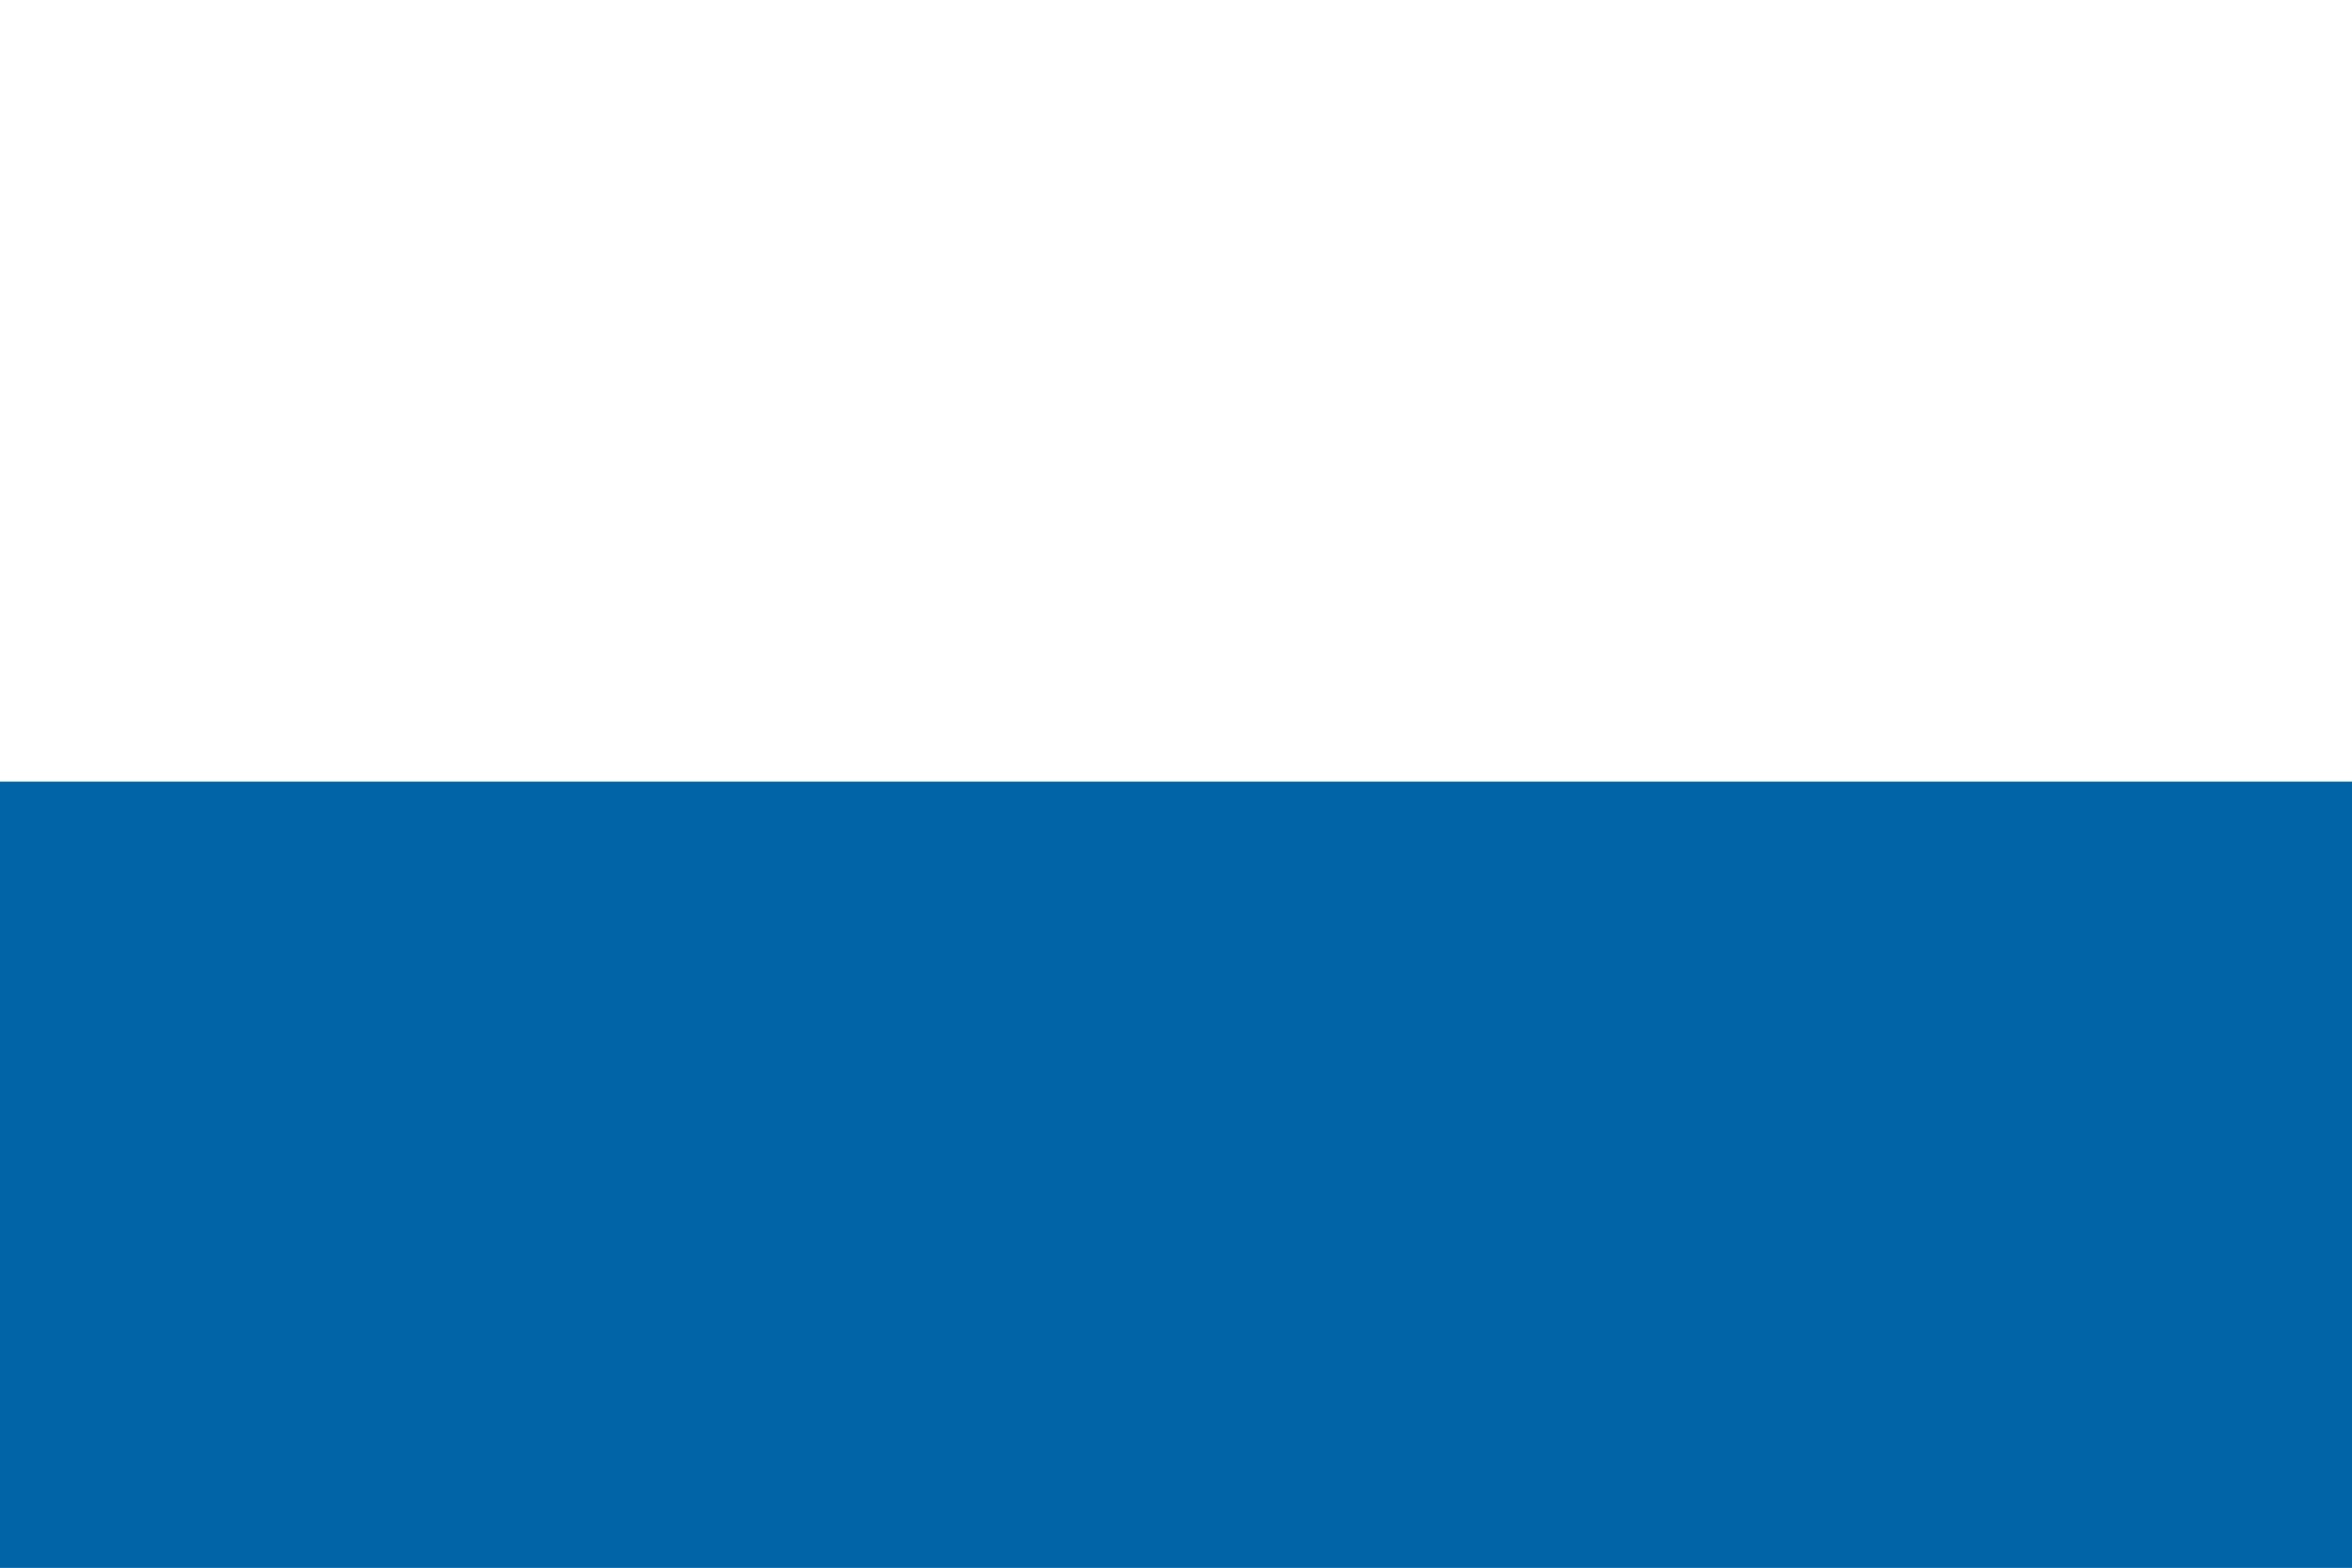 <?xml version="1.0" encoding="UTF-8" standalone="no"?>
<svg
   version="1.1"
   width="600"
   height="400"
   id="krakow_flag_svg"
   sodipodi:docname="Flag_of_Kraków.svg"
   inkscape:version="1.1.2 (0a00cf5339, 2022-02-04, custom)"
   xmlns:inkscape="http://www.inkscape.org/namespaces/inkscape"
   xmlns:sodipodi="http://sodipodi.sourceforge.net/DTD/sodipodi-0.dtd"
   xmlns="http://www.w3.org/2000/svg"
   xmlns:svg="http://www.w3.org/2000/svg">
  <defs
     id="defs11">
    <pattern
       id="EMFhbasepattern"
       patternUnits="userSpaceOnUse"
       width="6"
       height="6"
       x="0"
       y="0" />
  </defs>
  <sodipodi:namedview
     id="namedview9"
     pagecolor="#ffffff"
     bordercolor="#666666"
     borderopacity="1.0"
     inkscape:pageshadow="2"
     inkscape:pageopacity="0.0"
     inkscape:pagecheckerboard="0"
     showgrid="false"
     inkscape:zoom="0.90509668"
     inkscape:cx="393.88058"
     inkscape:cy="303.28252"
     inkscape:window-width="1920"
     inkscape:window-height="991"
     inkscape:window-x="-9"
     inkscape:window-y="-9"
     inkscape:window-maximized="1"
     inkscape:current-layer="krakow_flag_svg" />
  <desc
     id="desc2">Flag of Kraków (PL)</desc>
  <rect
     height="400"
     width="600"
     fill="#fff"
     id="rect4" />
  <rect
     y="200"
     height="200"
     width="600"
     fill="#006cb7"
     id="rect6" />
  <path
     style="fill:#0064a7;fill-opacity:1;stroke:#000000;stroke-width:0"
     d="M -0.552,299.968 V 199.426 H 299.968 600.488 V 299.968 400.51 H 299.968 -0.552 Z"
     id="path3801" />
</svg>
